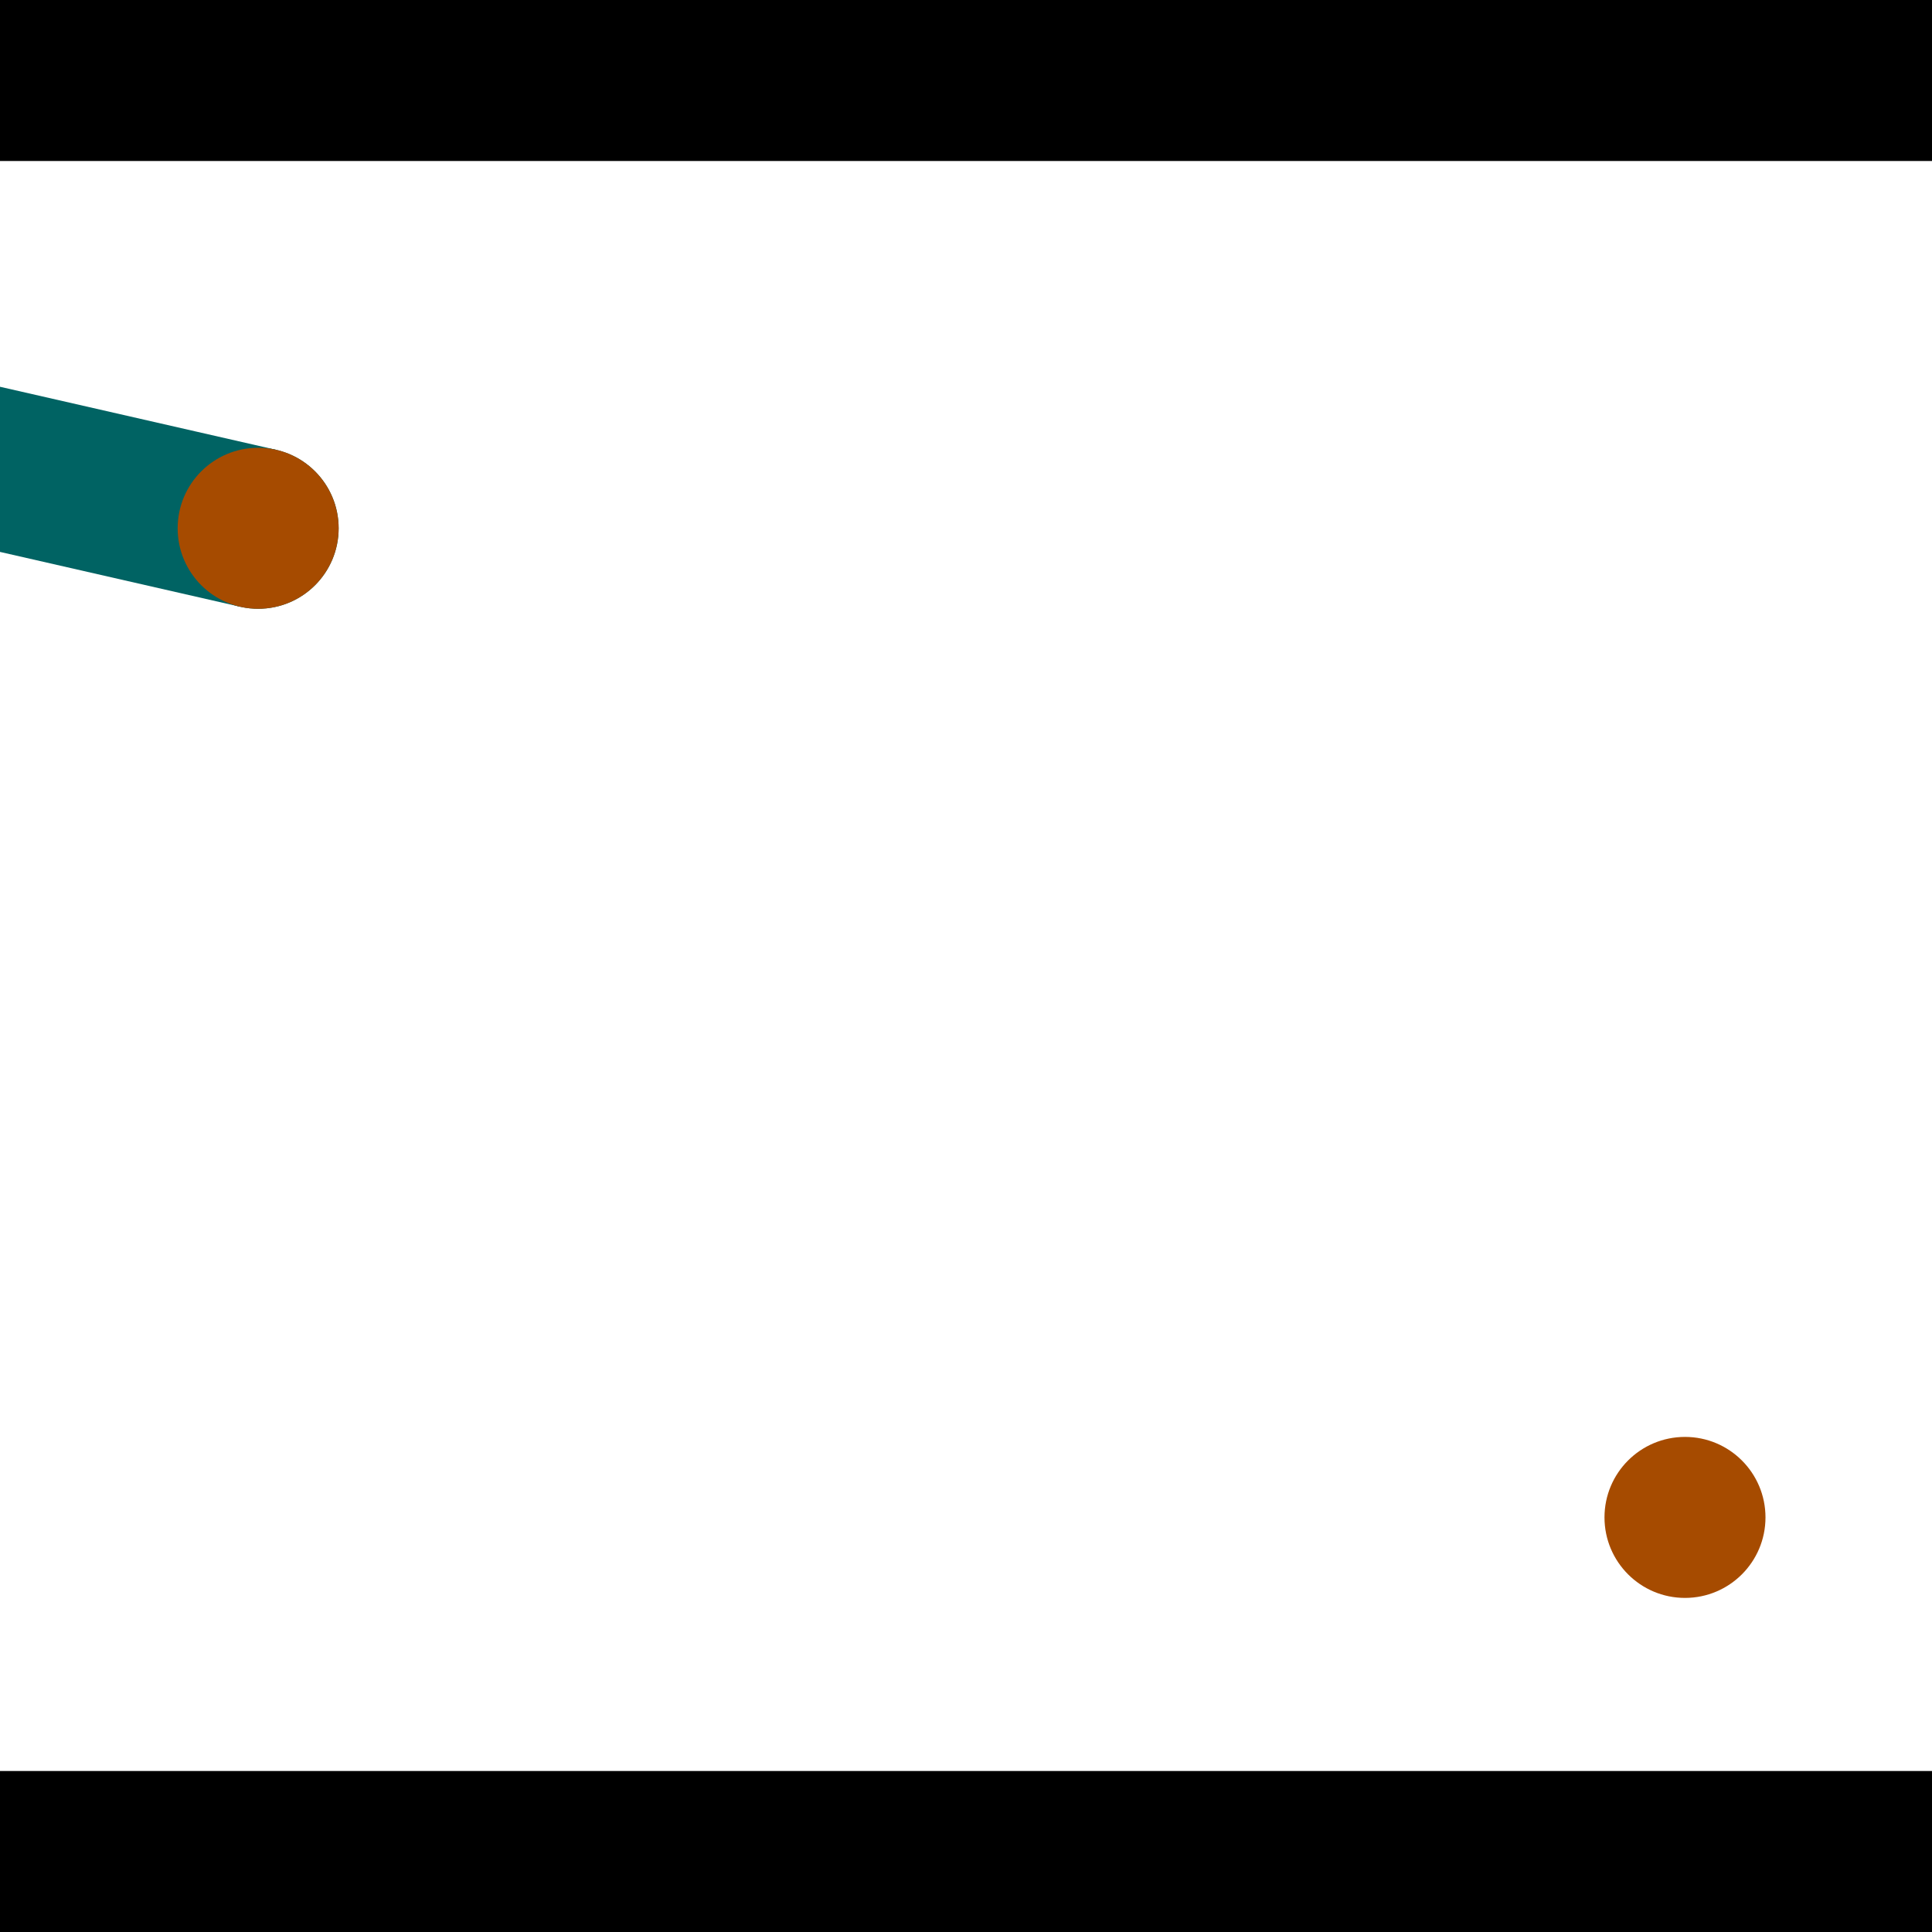 <?xml version="1.0" encoding="utf-8"?> <!-- Generator: Adobe Illustrator 13.0.0, SVG Export Plug-In . SVG Version: 6.00 Build 14948)  --> <svg version="1.2" baseProfile="tiny" id="Layer_1" xmlns="http://www.w3.org/2000/svg" xmlns:xlink="http://www.w3.org/1999/xlink" x="0px" y="0px" width="512px" height="512px" viewBox="0 0 512 512" xml:space="preserve">
<rect x="0" y="0" width="512" height="512" fill="#333333" stroke="none"/>
<polygon points="0,0 512,0 512,512 0,512" style="fill:#ffffff; stroke:#000000;stroke-width:0"/>
<polygon points="-139.78,114.344 -130.282,72.748 73.161,119.203 63.663,160.799" style="fill:#006363; stroke:#000000;stroke-width:0"/>
<circle fill="#006363" stroke="#006363" stroke-width="0" cx="-135.031" cy="93.546" r="21.333"/>
<circle fill="#006363" stroke="#006363" stroke-width="0" cx="68.412" cy="140.001" r="21.333"/>
<polygon points="554.931,312.044 514.382,298.769 579.97,98.429 620.519,111.704" style="fill:#006363; stroke:#000000;stroke-width:0"/>
<circle fill="#006363" stroke="#006363" stroke-width="0" cx="534.657" cy="305.406" r="21.333"/>
<circle fill="#006363" stroke="#006363" stroke-width="0" cx="600.244" cy="105.067" r="21.333"/>
<polygon points="1256,469.333 256,1469.33 -744,469.333" style="fill:#000000; stroke:#000000;stroke-width:0"/>
<polygon points="-744,42.667 256,-957.333 1256,42.667" style="fill:#000000; stroke:#000000;stroke-width:0"/>
<circle fill="#a64b00" stroke="#a64b00" stroke-width="0" cx="-135.031" cy="93.546" r="21.333"/>
<circle fill="#a64b00" stroke="#a64b00" stroke-width="0" cx="68.412" cy="140.001" r="21.333"/>
<circle fill="#a64b00" stroke="#a64b00" stroke-width="0" cx="534.657" cy="305.406" r="21.333"/>
<circle fill="#a64b00" stroke="#a64b00" stroke-width="0" cx="600.244" cy="105.067" r="21.333"/>
<circle fill="#a64b00" stroke="#a64b00" stroke-width="0" cx="446.539" cy="402.13" r="21.333"/>
</svg>
